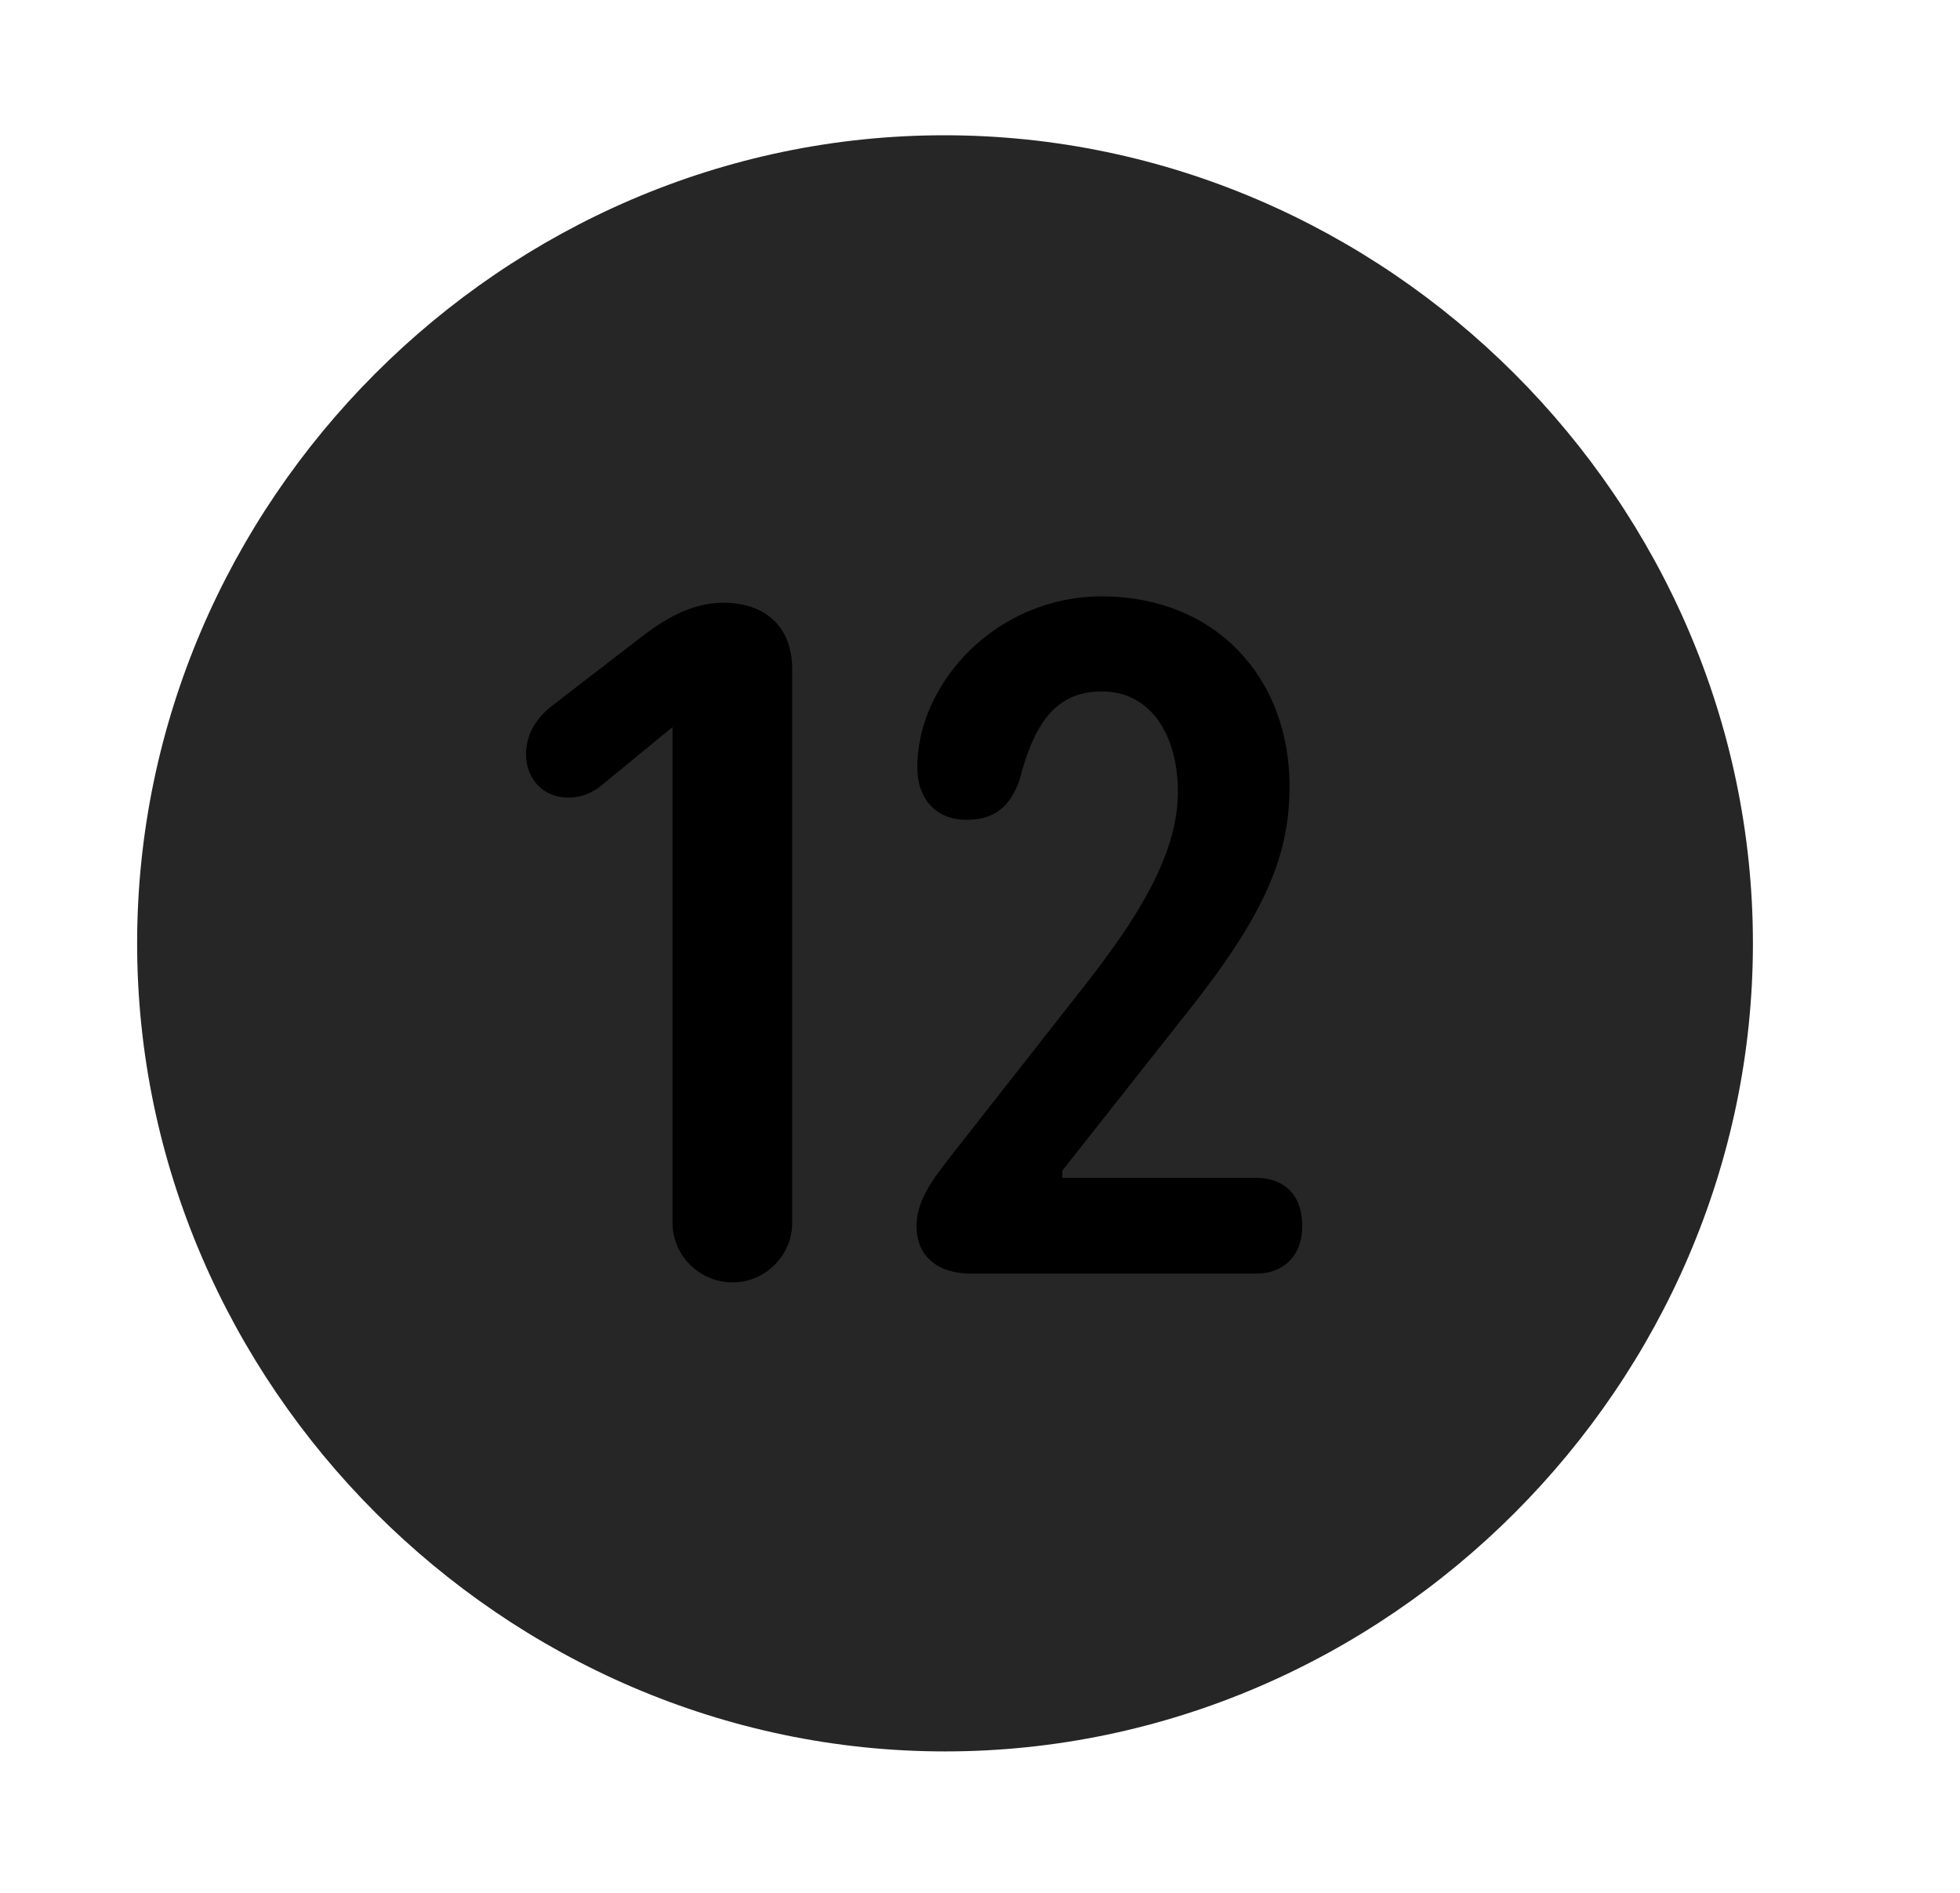 <svg width="29" height="28" viewBox="0 0 29 28" fill="currentColor" xmlns="http://www.w3.org/2000/svg">
<g clip-path="url(#clip0_2207_38028)">
<path d="M13.982 25.908C20.522 25.908 25.936 20.482 25.936 13.955C25.936 7.416 20.51 2.001 13.971 2.001C7.443 2.001 2.029 7.416 2.029 13.955C2.029 20.482 7.455 25.908 13.982 25.908Z" fill="currentColor" fill-opacity="0.85"/>
<path d="M10.842 18.97C10.35 18.97 9.951 18.572 9.951 18.091V10.755L8.85 11.658C8.721 11.74 8.604 11.798 8.404 11.798C8.041 11.798 7.783 11.529 7.783 11.154C7.783 10.837 7.959 10.603 8.17 10.439L9.494 9.419C9.787 9.197 10.197 8.916 10.701 8.916C11.334 8.916 11.721 9.279 11.721 9.9V18.091C11.721 18.572 11.322 18.97 10.842 18.97ZM14.381 18.841C13.83 18.841 13.561 18.548 13.561 18.138C13.561 17.763 13.795 17.459 14.018 17.166L16.115 14.494C16.748 13.673 17.428 12.689 17.428 11.716C17.428 10.861 17.018 10.228 16.303 10.228C15.6 10.228 15.295 10.732 15.084 11.54C14.944 11.939 14.709 12.127 14.299 12.127C13.842 12.127 13.572 11.81 13.572 11.353C13.572 10.099 14.744 8.822 16.303 8.822C17.967 8.822 19.08 10.005 19.08 11.634C19.08 12.701 18.682 13.591 17.475 15.091L15.717 17.318V17.423H18.576C18.998 17.423 19.268 17.669 19.268 18.138C19.268 18.56 19.01 18.841 18.576 18.841H14.381Z" fill="currentColor"/>
</g>
<defs>
<clipPath id="clip0_2207_38028">
<rect width="23.906" height="23.918" fill="currentColor" transform="translate(2.029 2.001)"/>
</clipPath>
</defs>
</svg>
